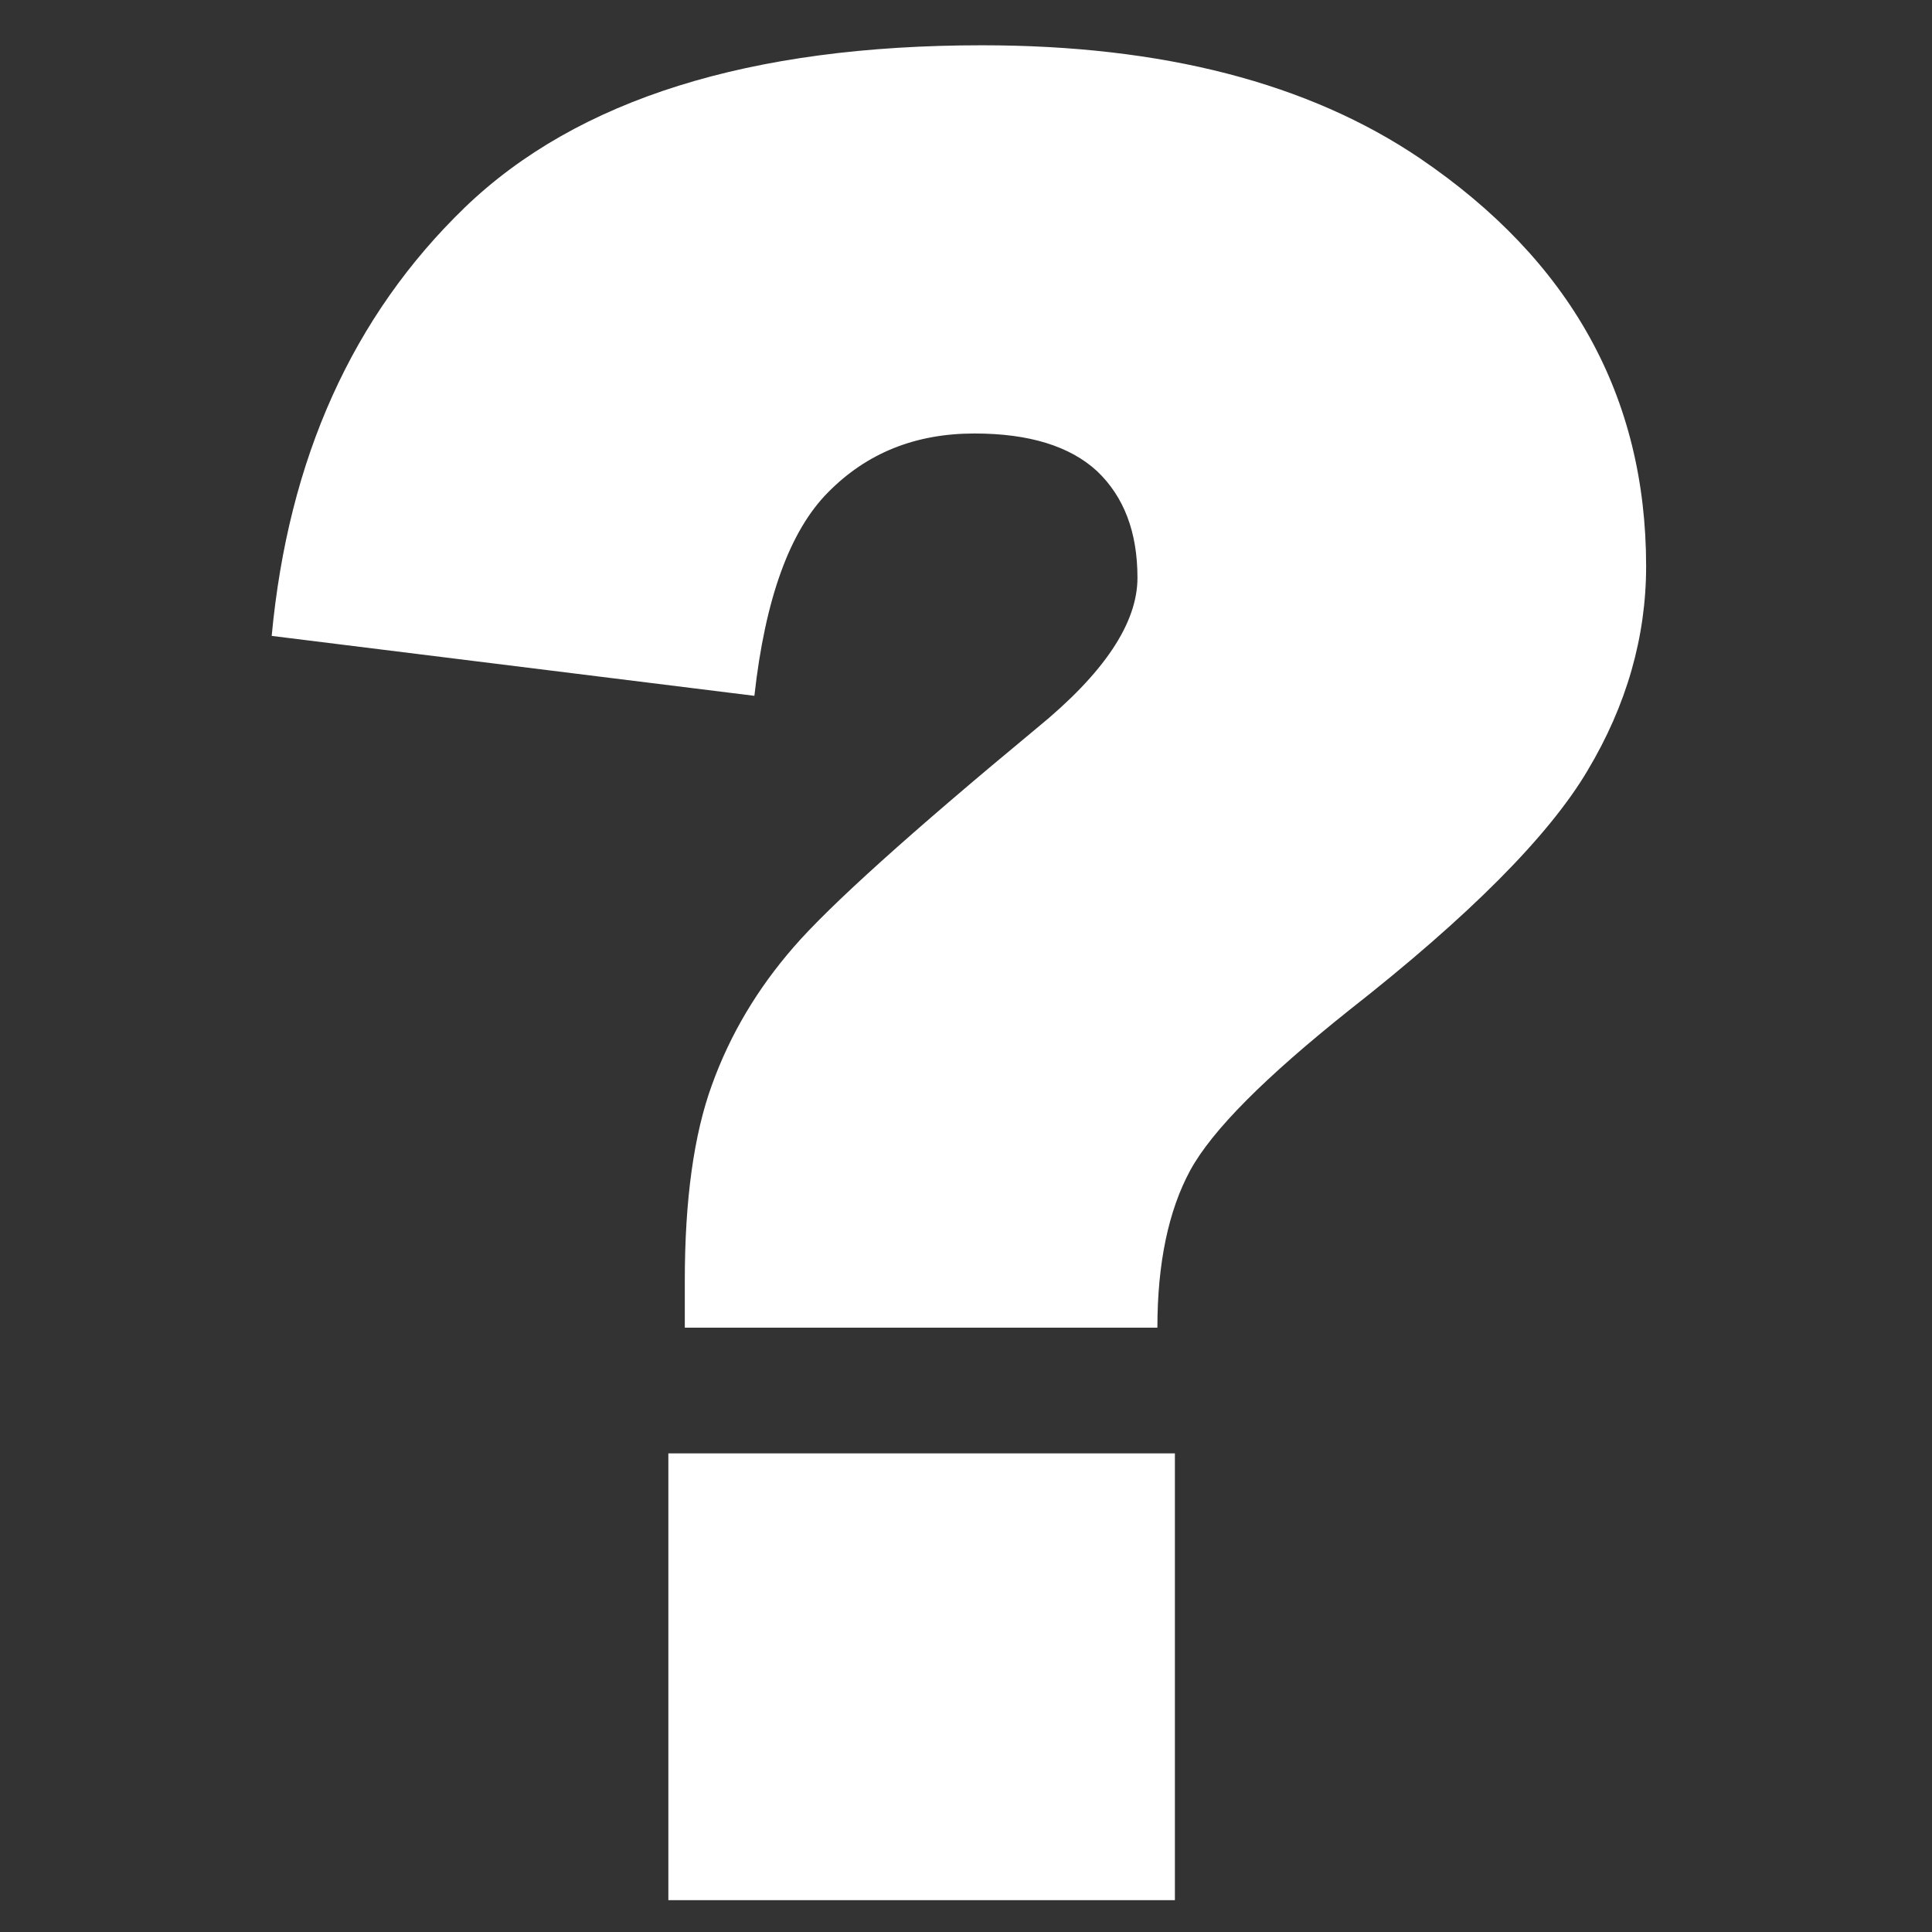 <?xml version="1.0" encoding="utf-8"?>
<svg version="1.1" id="Layer_1" fill="none" xmlns="http://www.w3.org/2000/svg" xmlns:xlink="http://www.w3.org/1999/xlink" viewBox="0 0 128 128">

<rect x="0" y="0" width="128" height="128" fill="#333333" stroke="none"/>

<g>
<path fill="white" d="
    M58.68,84.96H27.37v-3.12c0-5.32,0.59-9.65,1.8-12.97c1.21-3.35,3.01-6.36,5.4-9.11c2.39-2.76,7.76-7.6,16.12-14.52
    c4.45-3.63,6.67-6.95,6.67-9.96c0-3.04-0.9-5.37-2.67-7.06c-1.8-1.66-4.5-2.5-8.13-2.5c-3.91,0-7.12,1.29-9.68,3.88
    c-2.56,2.56-4.19,7.09-4.9,13.5L0,39.13c1.1-11.76,5.37-21.21,12.8-28.39
    C20.25,3.57,31.68,0,47.06,0c11.98,0,21.63,2.5,29,7.48 c9.99,6.78,15,15.78,15,27.04c0,4.67-1.29,9.2-3.88,13.53
    c-2.56,4.33-7.85,9.65-15.81,15.89c-5.54,4.42-9.06,7.93-10.52,10.61 C59.42,77.19,58.68,80.68,58.68,84.96
    L58.68,84.96z M26.28,93.29h33.56v29.6H26.28V93.29L26.28,93.29z"
    transform="translate(18 3)"/>
</g>

</svg>